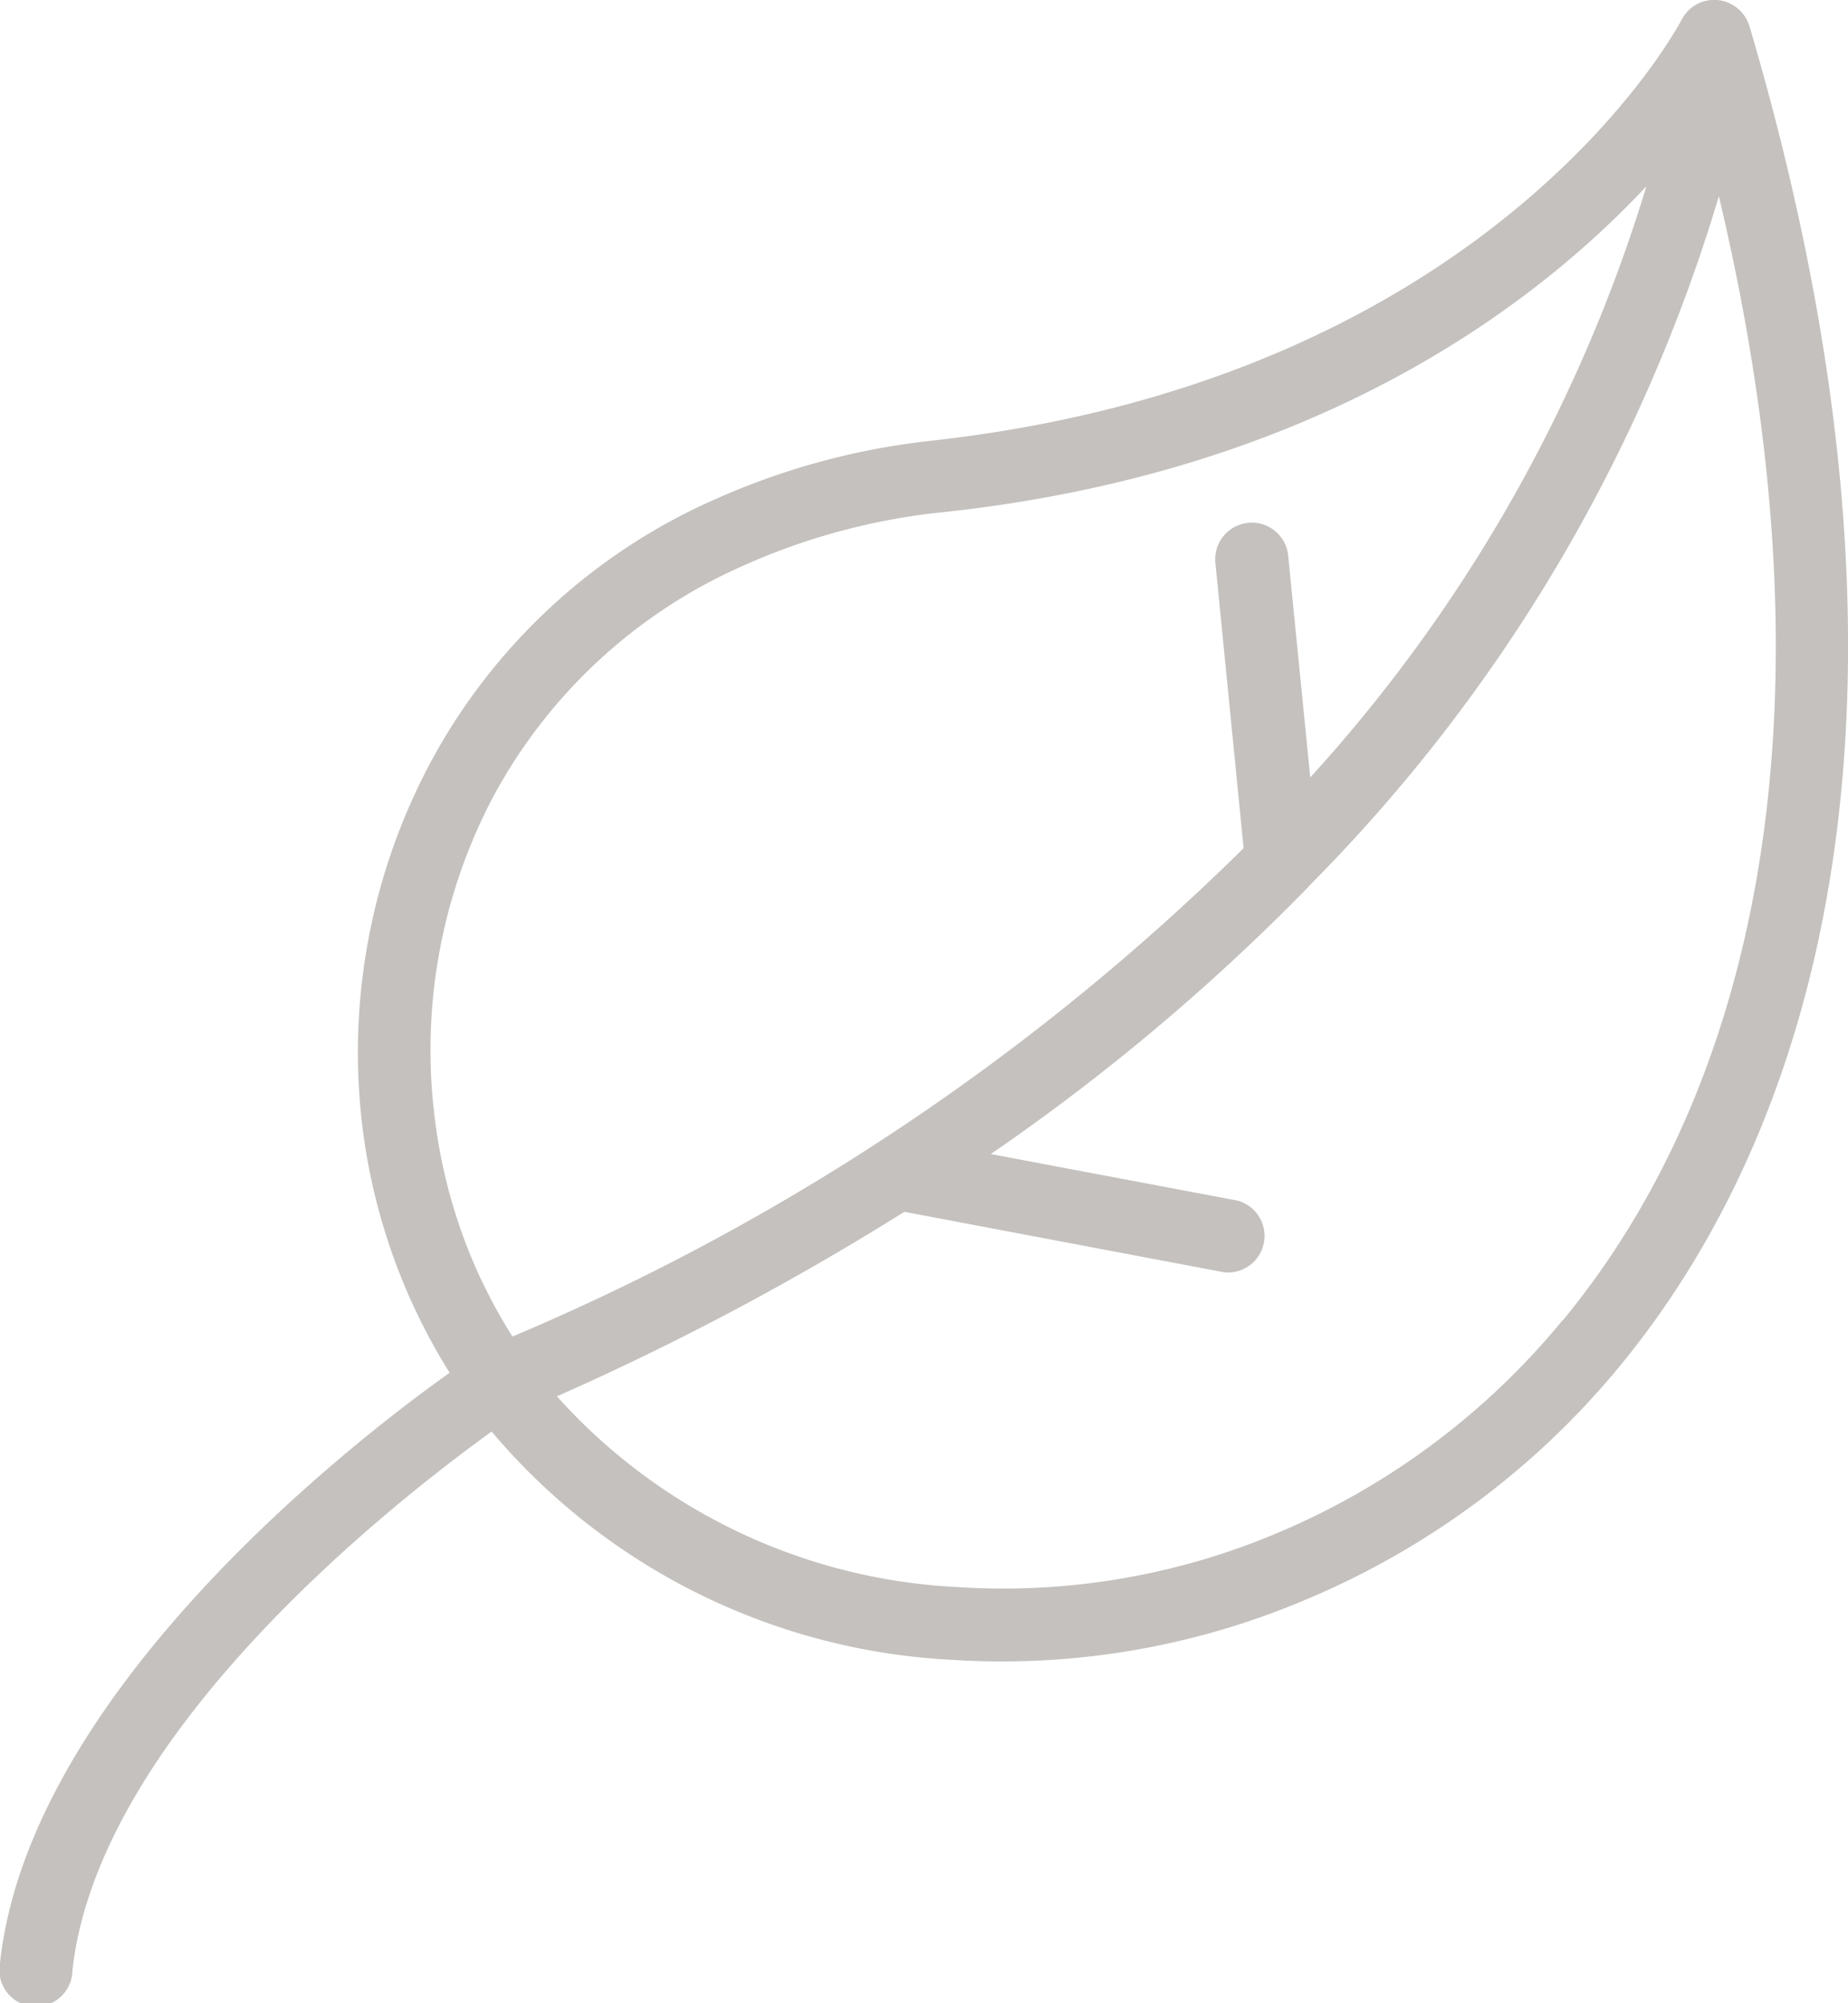 <svg xmlns="http://www.w3.org/2000/svg" viewBox="0 0 54.09 58.62"><defs><style>.cls-1{fill:#c4c1be;fill-rule:evenodd;}</style></defs><title>Zasób 3</title><g id="Warstwa_2" data-name="Warstwa 2"><g id="Warstwa_1-2" data-name="Warstwa 1"><path class="cls-1" d="M51.21.79a1.07,1.07,0,0,0-.54-.67h0a1.07,1.07,0,0,0-1.44.44h0s-5.4,10.51-22,12.34A21.07,21.07,0,0,0,21,14.58a17.42,17.42,0,0,0-8.36,7.66,18,18,0,0,0-2.06,10.49,17.63,17.63,0,0,0,2.58,7.44C10.19,42.28.85,49.59,0,57.44a1.07,1.07,0,1,0,2.12.22c.77-7,9.54-13.8,12.27-15.77a18.88,18.88,0,0,0,13.47,6.68A22.77,22.77,0,0,0,38.24,46.8,23.8,23.8,0,0,0,47.39,40c6.32-7.66,9.33-20.53,3.82-39.22ZM15,39.11h0a15.36,15.36,0,0,1-1.07-2A15.56,15.56,0,0,1,12.7,32.5a15.86,15.86,0,0,1,1.77-9.25,15.32,15.32,0,0,1,7.36-6.73A19,19,0,0,1,27.48,15C38.43,13.86,44.87,9,48.19,5.45a45.17,45.17,0,0,1-9.84,17.3l-.65-6.53a1.07,1.07,0,0,0-2.13.12s0,.06,0,.09l.83,8.39A68.26,68.26,0,0,1,15,39.11Zm30.73-.47h0a21.66,21.66,0,0,1-8.32,6.21A20.62,20.62,0,0,1,28,46.44,16.86,16.86,0,0,1,16.3,40.86a80.33,80.33,0,0,0,10.17-5.4l9.36,1.77a1.07,1.07,0,0,0,.38-2.1L29,33.77A62.18,62.18,0,0,0,38.25,26l.14-.15A48.11,48.11,0,0,0,50.31,5.74C54,21.28,51.16,32.08,45.74,38.64Z"/></g></g></svg>